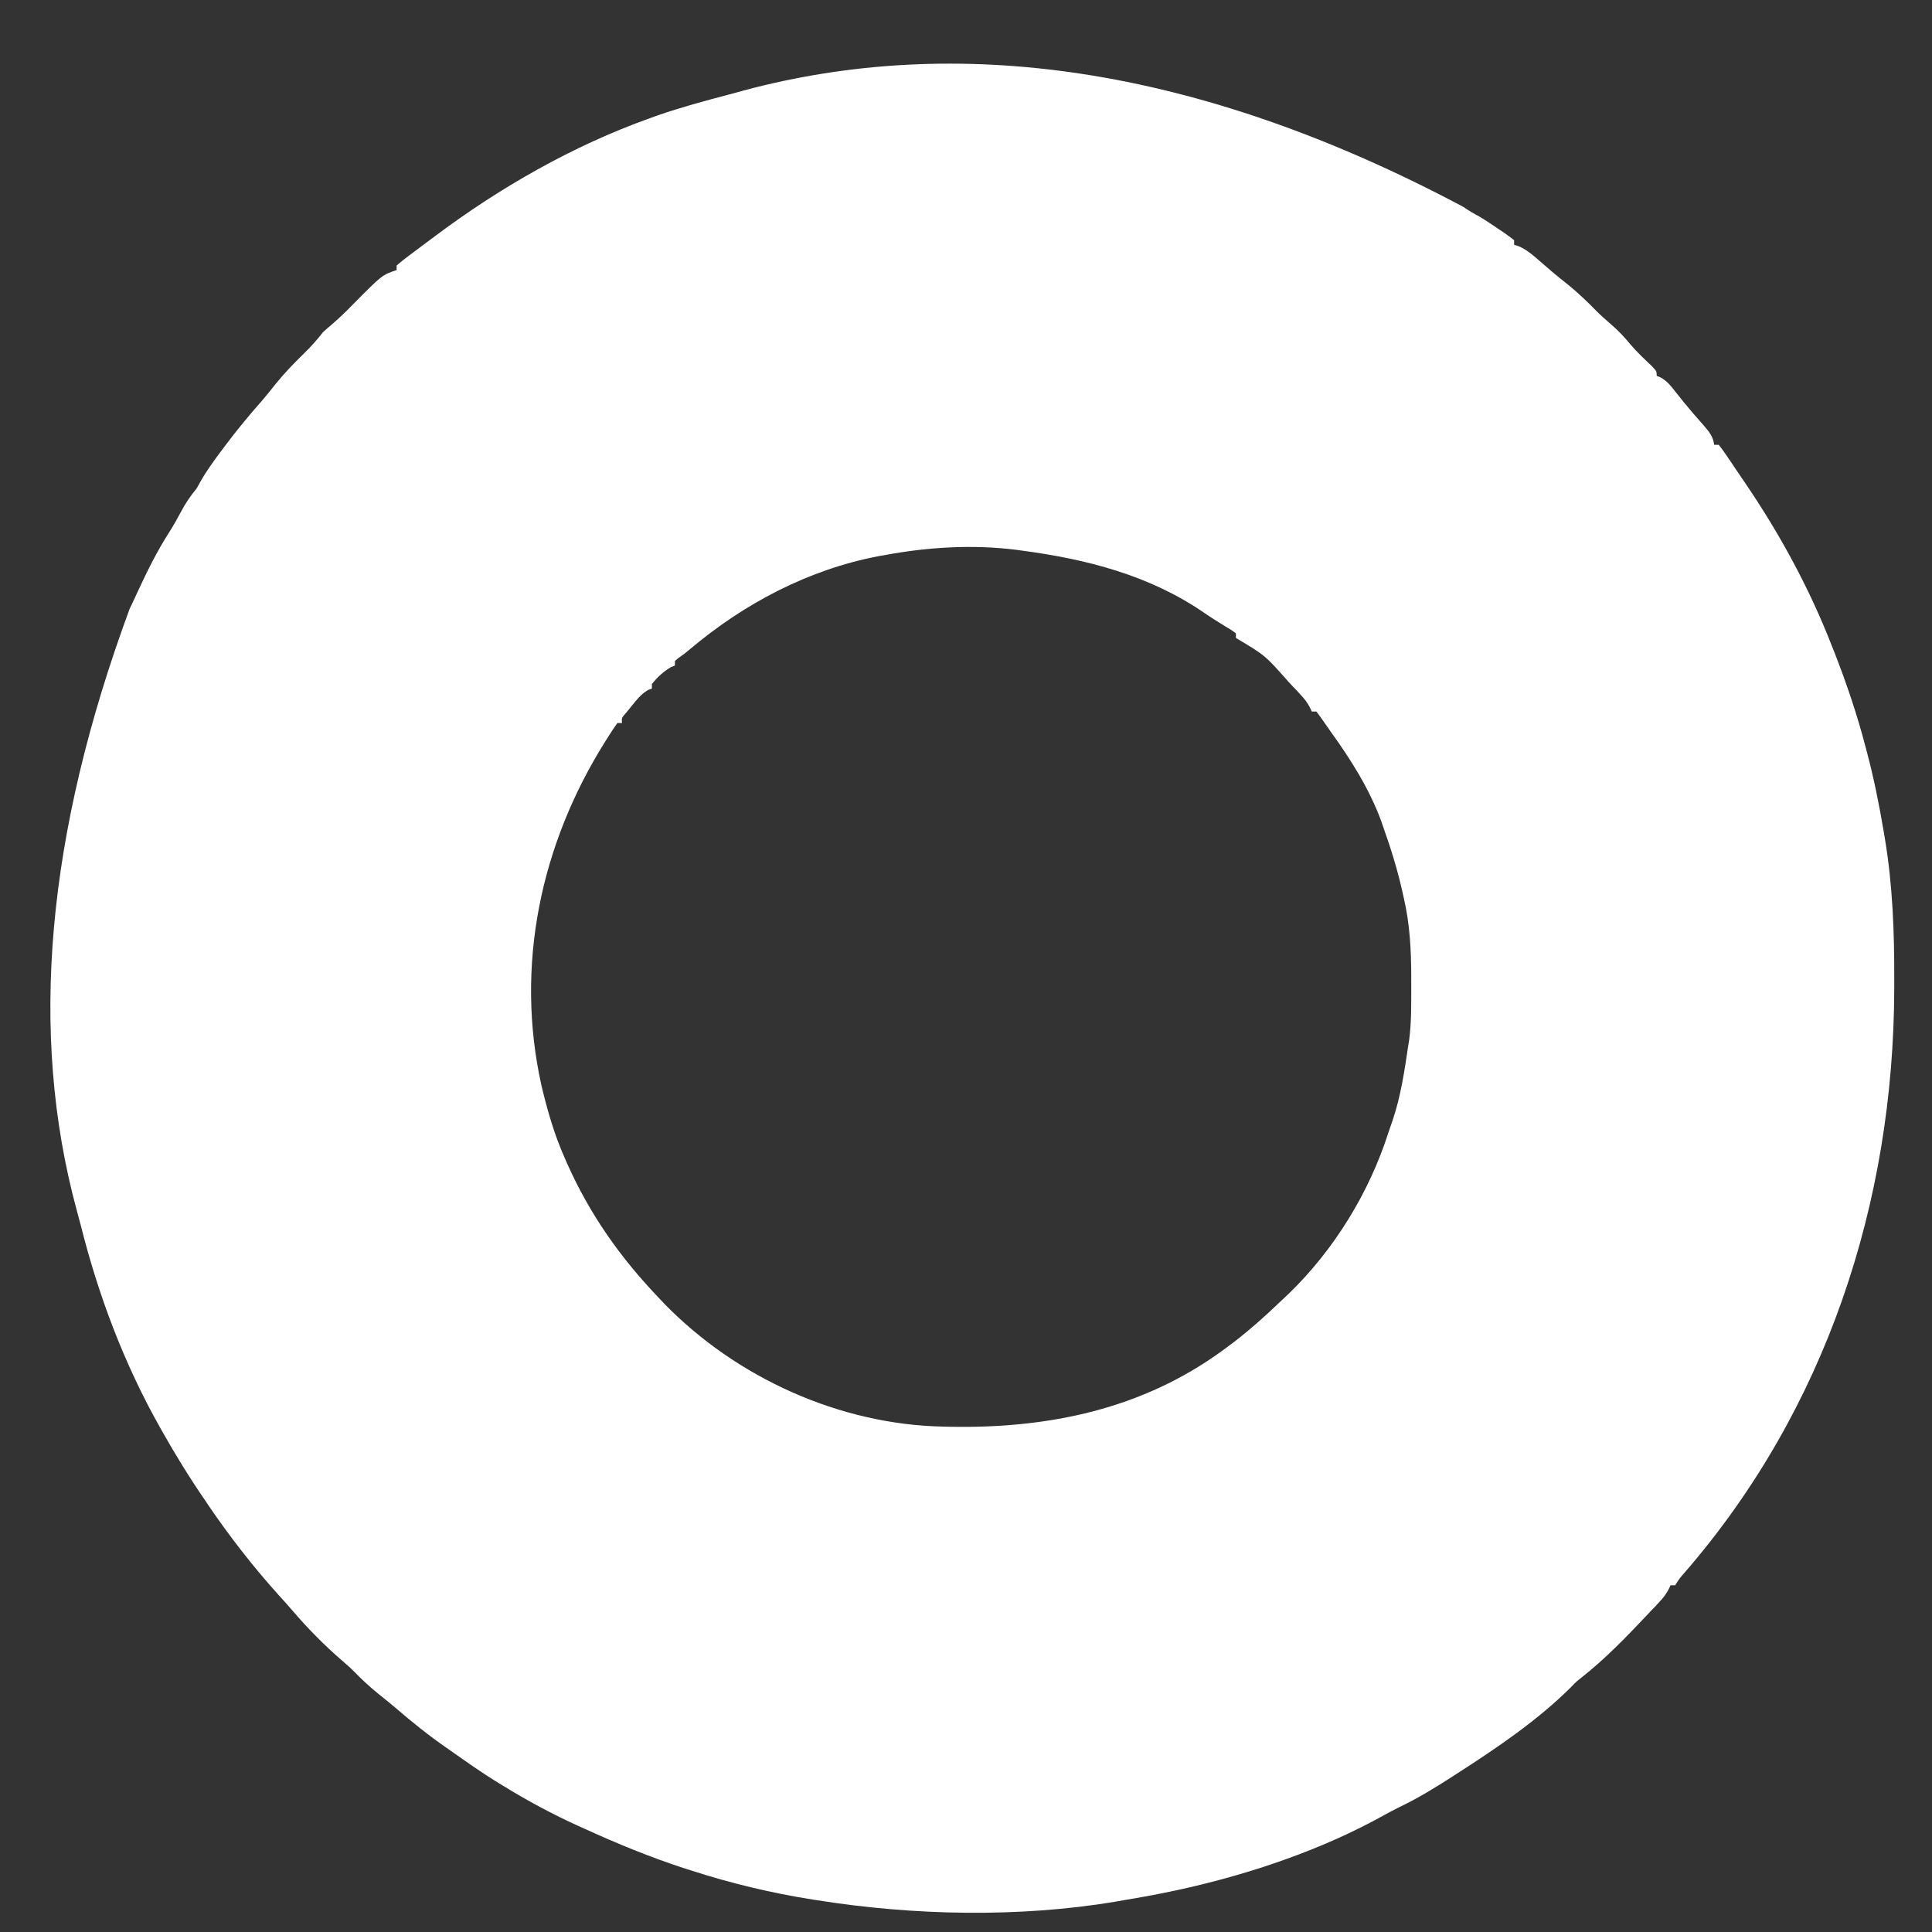 <svg width="24" height="24" viewBox="0 0 24 24" fill="none" xmlns="http://www.w3.org/2000/svg">
<rect x="0" y="0" width="24" height="24" fill="#333333" stroke="none"/>
<path id="Vector" d="M18.18 2.571C18.243 2.616 18.31 2.654 18.379 2.691C18.467 2.744 18.551 2.801 18.636 2.859C18.661 2.876 18.661 2.876 18.687 2.893C18.729 2.922 18.769 2.953 18.809 2.984C18.809 3.003 18.809 3.021 18.809 3.041C18.829 3.047 18.849 3.054 18.87 3.06C18.97 3.106 19.045 3.17 19.127 3.243C19.16 3.271 19.193 3.3 19.226 3.328C19.242 3.342 19.259 3.357 19.275 3.371C19.345 3.43 19.416 3.487 19.488 3.544C19.611 3.645 19.723 3.752 19.834 3.866C19.892 3.924 19.952 3.977 20.014 4.03C20.104 4.107 20.18 4.189 20.255 4.28C20.336 4.375 20.427 4.46 20.518 4.546C20.58 4.612 20.58 4.612 20.58 4.669C20.597 4.675 20.613 4.682 20.63 4.689C20.711 4.736 20.753 4.79 20.81 4.863C20.884 4.957 20.959 5.05 21.037 5.14C21.058 5.164 21.058 5.164 21.08 5.189C21.108 5.222 21.136 5.254 21.164 5.285C21.231 5.362 21.282 5.423 21.294 5.526C21.313 5.526 21.332 5.526 21.351 5.526C21.392 5.577 21.429 5.631 21.466 5.685C21.477 5.701 21.488 5.718 21.5 5.735C21.524 5.771 21.548 5.807 21.572 5.843C21.607 5.895 21.643 5.948 21.679 6C22.107 6.629 22.474 7.302 22.751 8.011C22.761 8.037 22.772 8.064 22.783 8.091C22.938 8.487 23.073 8.884 23.179 9.296C23.189 9.331 23.189 9.331 23.198 9.367C23.281 9.682 23.344 10.001 23.399 10.323C23.405 10.356 23.41 10.389 23.416 10.424C23.512 11.006 23.533 11.586 23.531 12.176C23.531 12.229 23.531 12.229 23.531 12.284C23.524 14.941 22.682 17.51 20.928 19.534C20.864 19.607 20.864 19.607 20.809 19.693C20.79 19.693 20.771 19.693 20.752 19.693C20.744 19.71 20.736 19.727 20.728 19.744C20.695 19.806 20.661 19.849 20.613 19.9C20.597 19.918 20.581 19.935 20.565 19.953C20.547 19.971 20.53 19.989 20.512 20.007C20.486 20.036 20.486 20.036 20.458 20.065C20.201 20.337 19.941 20.607 19.646 20.839C19.578 20.893 19.578 20.893 19.515 20.959C19.095 21.376 18.591 21.716 18.095 22.035C18.076 22.048 18.057 22.06 18.038 22.072C17.825 22.209 17.613 22.339 17.385 22.448C17.319 22.481 17.255 22.514 17.191 22.55C16.43 22.974 15.546 23.274 14.696 23.464C14.67 23.469 14.644 23.475 14.617 23.481C14.397 23.529 14.176 23.569 13.953 23.606C13.92 23.612 13.887 23.618 13.853 23.624C12.656 23.823 11.352 23.796 10.155 23.606C10.135 23.603 10.115 23.6 10.095 23.597C9.581 23.515 9.079 23.396 8.584 23.235C8.556 23.226 8.529 23.218 8.501 23.209C8.079 23.071 7.673 22.905 7.27 22.721C7.245 22.71 7.221 22.699 7.196 22.688C6.865 22.538 6.55 22.369 6.241 22.178C6.212 22.16 6.182 22.142 6.151 22.123C5.977 22.014 5.809 21.897 5.641 21.778C5.611 21.757 5.58 21.735 5.548 21.713C5.326 21.559 5.119 21.393 4.914 21.216C4.845 21.157 4.774 21.1 4.702 21.043C4.596 20.957 4.498 20.867 4.403 20.769C4.355 20.72 4.304 20.675 4.251 20.63C4.03 20.439 3.823 20.229 3.633 20.007C3.577 19.941 3.518 19.877 3.46 19.813C3.143 19.461 2.851 19.085 2.585 18.694C2.575 18.678 2.564 18.663 2.554 18.647C2.36 18.366 2.182 18.077 2.014 17.779C2.003 17.761 1.993 17.742 1.982 17.722C1.543 16.942 1.224 16.098 1.006 15.231C0.989 15.165 0.971 15.099 0.953 15.033C0.355 12.832 0.578 10.361 1.61 7.564C1.646 7.491 1.68 7.416 1.714 7.342C1.832 7.088 1.953 6.843 2.105 6.607C2.157 6.525 2.204 6.441 2.25 6.354C2.306 6.249 2.366 6.16 2.442 6.069C2.467 6.025 2.467 6.025 2.491 5.981C2.565 5.85 2.653 5.73 2.742 5.61C2.76 5.586 2.777 5.562 2.796 5.538C2.943 5.341 3.099 5.154 3.261 4.97C3.319 4.903 3.373 4.834 3.428 4.765C3.537 4.63 3.656 4.508 3.78 4.387C3.865 4.305 3.94 4.219 4.013 4.126C4.047 4.095 4.082 4.064 4.117 4.035C4.209 3.956 4.295 3.874 4.379 3.787C4.747 3.415 4.747 3.415 4.927 3.355C4.927 3.336 4.927 3.317 4.927 3.298C4.979 3.253 5.031 3.212 5.086 3.171C5.103 3.159 5.12 3.146 5.137 3.133C5.173 3.106 5.208 3.079 5.244 3.053C5.297 3.014 5.349 2.974 5.402 2.935C6.207 2.331 7.119 1.809 8.069 1.47C8.102 1.458 8.134 1.446 8.168 1.434C8.459 1.333 8.756 1.253 9.053 1.175C9.115 1.158 9.177 1.142 9.239 1.124C11.86 0.422 14.84 0.794 18.18 2.571ZM10.983 6.897C10.962 6.901 10.941 6.904 10.919 6.908C10.043 7.074 9.239 7.499 8.562 8.072C8.498 8.125 8.498 8.125 8.432 8.171C8.416 8.184 8.4 8.197 8.384 8.211C8.384 8.23 8.384 8.248 8.384 8.268C8.368 8.274 8.353 8.28 8.337 8.286C8.243 8.34 8.167 8.412 8.098 8.496C8.098 8.515 8.098 8.534 8.098 8.554C8.082 8.56 8.066 8.566 8.049 8.572C7.962 8.624 7.912 8.689 7.848 8.768C7.814 8.81 7.814 8.81 7.779 8.853C7.721 8.918 7.721 8.918 7.727 8.982C7.708 8.982 7.689 8.982 7.669 8.982C7.629 9.038 7.592 9.094 7.555 9.153C7.543 9.172 7.532 9.191 7.519 9.21C6.716 10.487 6.395 11.995 6.726 13.484C6.799 13.792 6.885 14.091 7.013 14.38C7.023 14.404 7.033 14.427 7.044 14.451C7.328 15.088 7.703 15.619 8.184 16.123C8.205 16.146 8.227 16.169 8.249 16.192C9.148 17.116 10.433 17.699 11.726 17.722C11.755 17.723 11.784 17.724 11.813 17.724C13.026 17.745 14.185 17.506 15.182 16.78C15.198 16.768 15.214 16.757 15.23 16.745C15.478 16.564 15.703 16.363 15.924 16.151C15.951 16.126 15.979 16.1 16.006 16.074C16.573 15.526 17.01 14.814 17.249 14.064C17.265 14.015 17.282 13.967 17.299 13.919C17.402 13.616 17.448 13.297 17.495 12.981C17.498 12.961 17.501 12.941 17.505 12.921C17.535 12.692 17.531 12.459 17.531 12.227C17.531 12.204 17.531 12.181 17.531 12.158C17.531 11.816 17.516 11.487 17.438 11.153C17.434 11.133 17.43 11.114 17.425 11.094C17.363 10.812 17.278 10.539 17.181 10.267C17.173 10.243 17.164 10.219 17.156 10.194C17.008 9.796 16.78 9.434 16.532 9.091C16.507 9.055 16.481 9.018 16.456 8.982C16.423 8.933 16.388 8.886 16.353 8.839C16.334 8.839 16.315 8.839 16.296 8.839C16.288 8.822 16.28 8.805 16.272 8.788C16.239 8.726 16.205 8.682 16.157 8.631C16.141 8.614 16.125 8.596 16.109 8.578C16.091 8.56 16.074 8.542 16.056 8.523C16.039 8.504 16.021 8.485 16.003 8.466C15.716 8.141 15.716 8.141 15.353 7.925C15.353 7.906 15.353 7.887 15.353 7.868C15.296 7.825 15.296 7.825 15.221 7.781C15.13 7.725 15.04 7.669 14.952 7.608C14.278 7.146 13.496 6.946 12.697 6.84C12.665 6.835 12.665 6.835 12.632 6.831C12.088 6.761 11.521 6.796 10.983 6.897Z" fill="white"/>
</svg>
